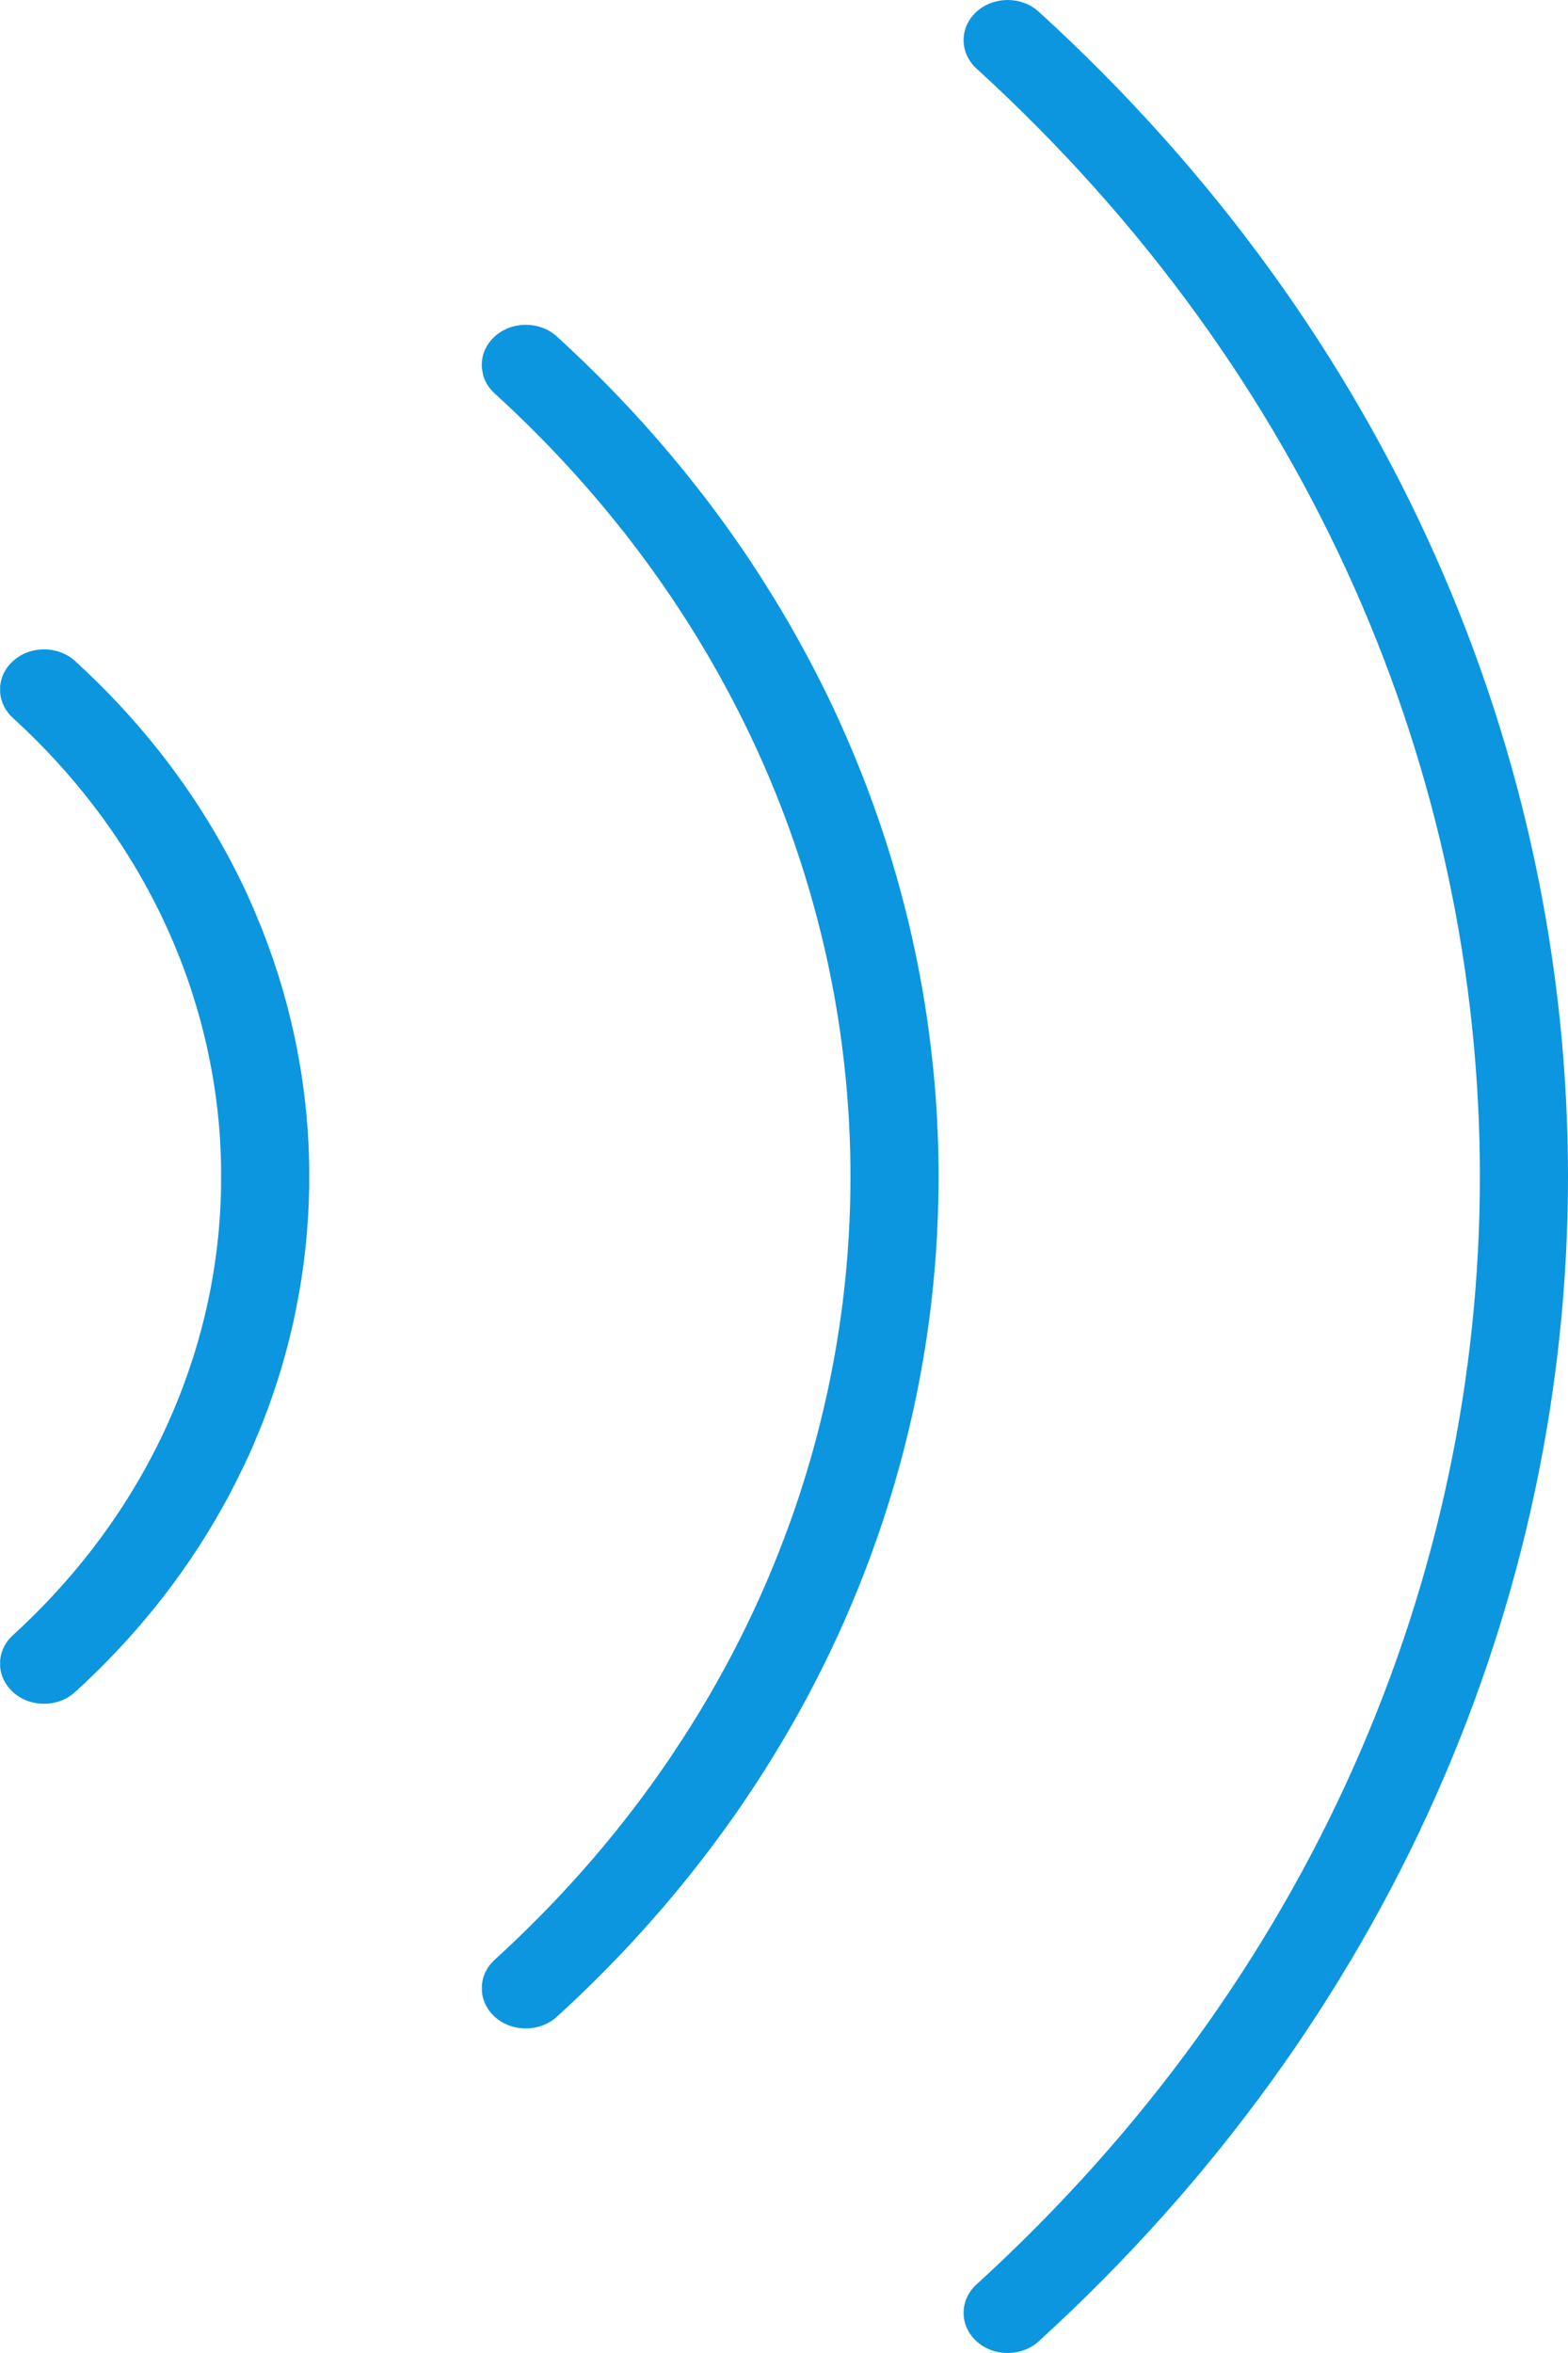 ﻿<?xml version="1.0" encoding="utf-8"?>
<svg version="1.1" xmlns:xlink="http://www.w3.org/1999/xlink" width="20px" height="30px" xmlns="http://www.w3.org/2000/svg">
  <g transform="matrix(1 0 0 1 -45 -505 )">
    <path d="M 3.944 15.131  C 3.936 15.65  3.881 16.168  3.778 16.68  L 3.769 16.726  C 3.672 17.199  3.534 17.666  3.355 18.123  C 3.346 18.145  3.337 18.168  3.328 18.191  L 3.226 18.437  C 3.19 18.518  3.154 18.599  3.115 18.68  L 2.996 18.921  C 2.941 19.03  2.883 19.138  2.822 19.246  C 2.576 19.683  2.29 20.106  1.963 20.51  C 1.662 20.881  1.328 21.236  0.959 21.572  C 0.74 21.773  0.384 21.773  0.165 21.573  C 0.067 21.484  0.013 21.37  0.002 21.254  L 0.002 21.166  C 0.013 21.05  0.067 20.937  0.165 20.848  C 0.541 20.505  0.877 20.139  1.173 19.756  C 1.747 19.013  2.171 18.204  2.445 17.363  C 2.454 17.337  2.462 17.311  2.471 17.284  C 2.516 17.137  2.558 16.99  2.595 16.843  C 2.736 16.278  2.811 15.702  2.82 15.125  L 2.82 14.877  C 2.811 14.278  2.73 13.681  2.578 13.095  C 2.546 12.969  2.51 12.844  2.47 12.719  C 2.462 12.692  2.454 12.665  2.445 12.638  C 2.354 12.359  2.246 12.083  2.121 11.811  C 2.095 11.753  2.068 11.695  2.04 11.638  C 1.99 11.536  1.938 11.435  1.883 11.334  C 1.845 11.264  1.806 11.194  1.765 11.124  C 1.59 10.824  1.393 10.53  1.174 10.247  C 0.878 9.863  0.541 9.497  0.165 9.154  C 0.067 9.065  0.013 8.952  0.002 8.835  L 0.002 8.747  C 0.013 8.631  0.067 8.518  0.165 8.429  C 0.384 8.229  0.74 8.229  0.959 8.429  C 1.353 8.789  1.708 9.17  2.024 9.569  C 2.325 9.949  2.591 10.346  2.821 10.754  C 2.904 10.901  2.982 11.05  3.056 11.199  C 3.116 11.32  3.172 11.443  3.226 11.566  L 3.328 11.811  C 3.341 11.842  3.353 11.874  3.365 11.906  C 3.545 12.369  3.682 12.843  3.779 13.323  L 3.826 13.579  C 3.898 14.007  3.938 14.439  3.944 14.871  L 3.944 15.131  Z M 6.147 25.305  C 6.157 25.189  6.212 25.076  6.309 24.987  C 7.125 24.244  7.83 23.439  8.426 22.588  C 8.461 22.537  8.497 22.485  8.533 22.433  L 8.713 22.16  C 9.013 21.697  9.281 21.221  9.517 20.736  C 9.692 20.378  9.849 20.014  9.989 19.646  C 10.085 19.396  10.173 19.143  10.252 18.889  C 10.358 18.551  10.449 18.21  10.527 17.867  C 10.568 17.689  10.604 17.509  10.637 17.33  C 10.778 16.559  10.848 15.781  10.848 15.002  C 10.848 14.232  10.779 13.461  10.642 12.699  C 10.606 12.501  10.566 12.303  10.521 12.107  C 10.446 11.78  10.358 11.455  10.258 11.133  C 10.179 10.878  10.091 10.625  9.996 10.374  C 9.866 10.031  9.721 9.691  9.56 9.356  C 8.807 7.78  7.723 6.305  6.309 5.016  C 6.236 4.95  6.187 4.869  6.163 4.784  L 6.147 4.697  C 6.133 4.552  6.187 4.402  6.309 4.291  C 6.529 4.091  6.884 4.091  7.104 4.291  C 7.548 4.696  7.961 5.117  8.344 5.554  C 8.49 5.721  8.633 5.891  8.771 6.062  L 8.982 6.33  C 9.114 6.502  9.242 6.677  9.366 6.853  C 9.434 6.951  9.502 7.049  9.568 7.148  C 9.667 7.298  9.763 7.448  9.856 7.599  C 10.136 8.054  10.388 8.519  10.613 8.992  C 10.741 9.263  10.86 9.537  10.97 9.813  C 11.031 9.964  11.088 10.115  11.143 10.268  C 11.278 10.644  11.397 11.023  11.499 11.406  C 11.531 11.524  11.561 11.644  11.59 11.764  C 11.66 12.057  11.72 12.352  11.771 12.647  C 11.805 12.844  11.834 13.041  11.859 13.238  C 11.891 13.487  11.916 13.736  11.935 13.986  C 11.959 14.323  11.972 14.661  11.972 15  C 11.972 15.341  11.959 15.68  11.935 16.017  C 11.917 16.261  11.892 16.505  11.862 16.748  C 11.836 16.951  11.806 17.154  11.771 17.356  C 11.722 17.642  11.664 17.927  11.596 18.211  C 11.559 18.367  11.52 18.523  11.477 18.679  C 11.389 19  11.29 19.319  11.178 19.635  C 11.084 19.903  10.982 20.17  10.87 20.434  C 10.812 20.572  10.751 20.71  10.689 20.847  C 10.445 21.379  10.168 21.898  9.856 22.404  C 9.763 22.555  9.667 22.705  9.568 22.853  C 9.502 22.954  9.434 23.052  9.366 23.15  C 9.265 23.293  9.162 23.435  9.055 23.576  C 8.831 23.873  8.594 24.165  8.343 24.45  C 7.961 24.886  7.548 25.307  7.104 25.712  C 6.884 25.912  6.529 25.912  6.309 25.712  C 6.212 25.623  6.157 25.51  6.147 25.393  L 6.147 25.305  Z M 13.25 0.15  C 22.253 8.357  22.247 21.649  13.25 29.85  C 13.03 30.05  12.675 30.05  12.455 29.85  C 12.236 29.65  12.236 29.326  12.455 29.126  C 21.014 21.324  21.019 8.681  12.455 0.874  C 12.236 0.674  12.236 0.35  12.455 0.15  C 12.675 -0.05  13.031 -0.05  13.25 0.15  Z " fill-rule="nonzero" fill="#0c96df" stroke="none" transform="matrix(1 0 0 1 45 505 )" />
  </g>
</svg>